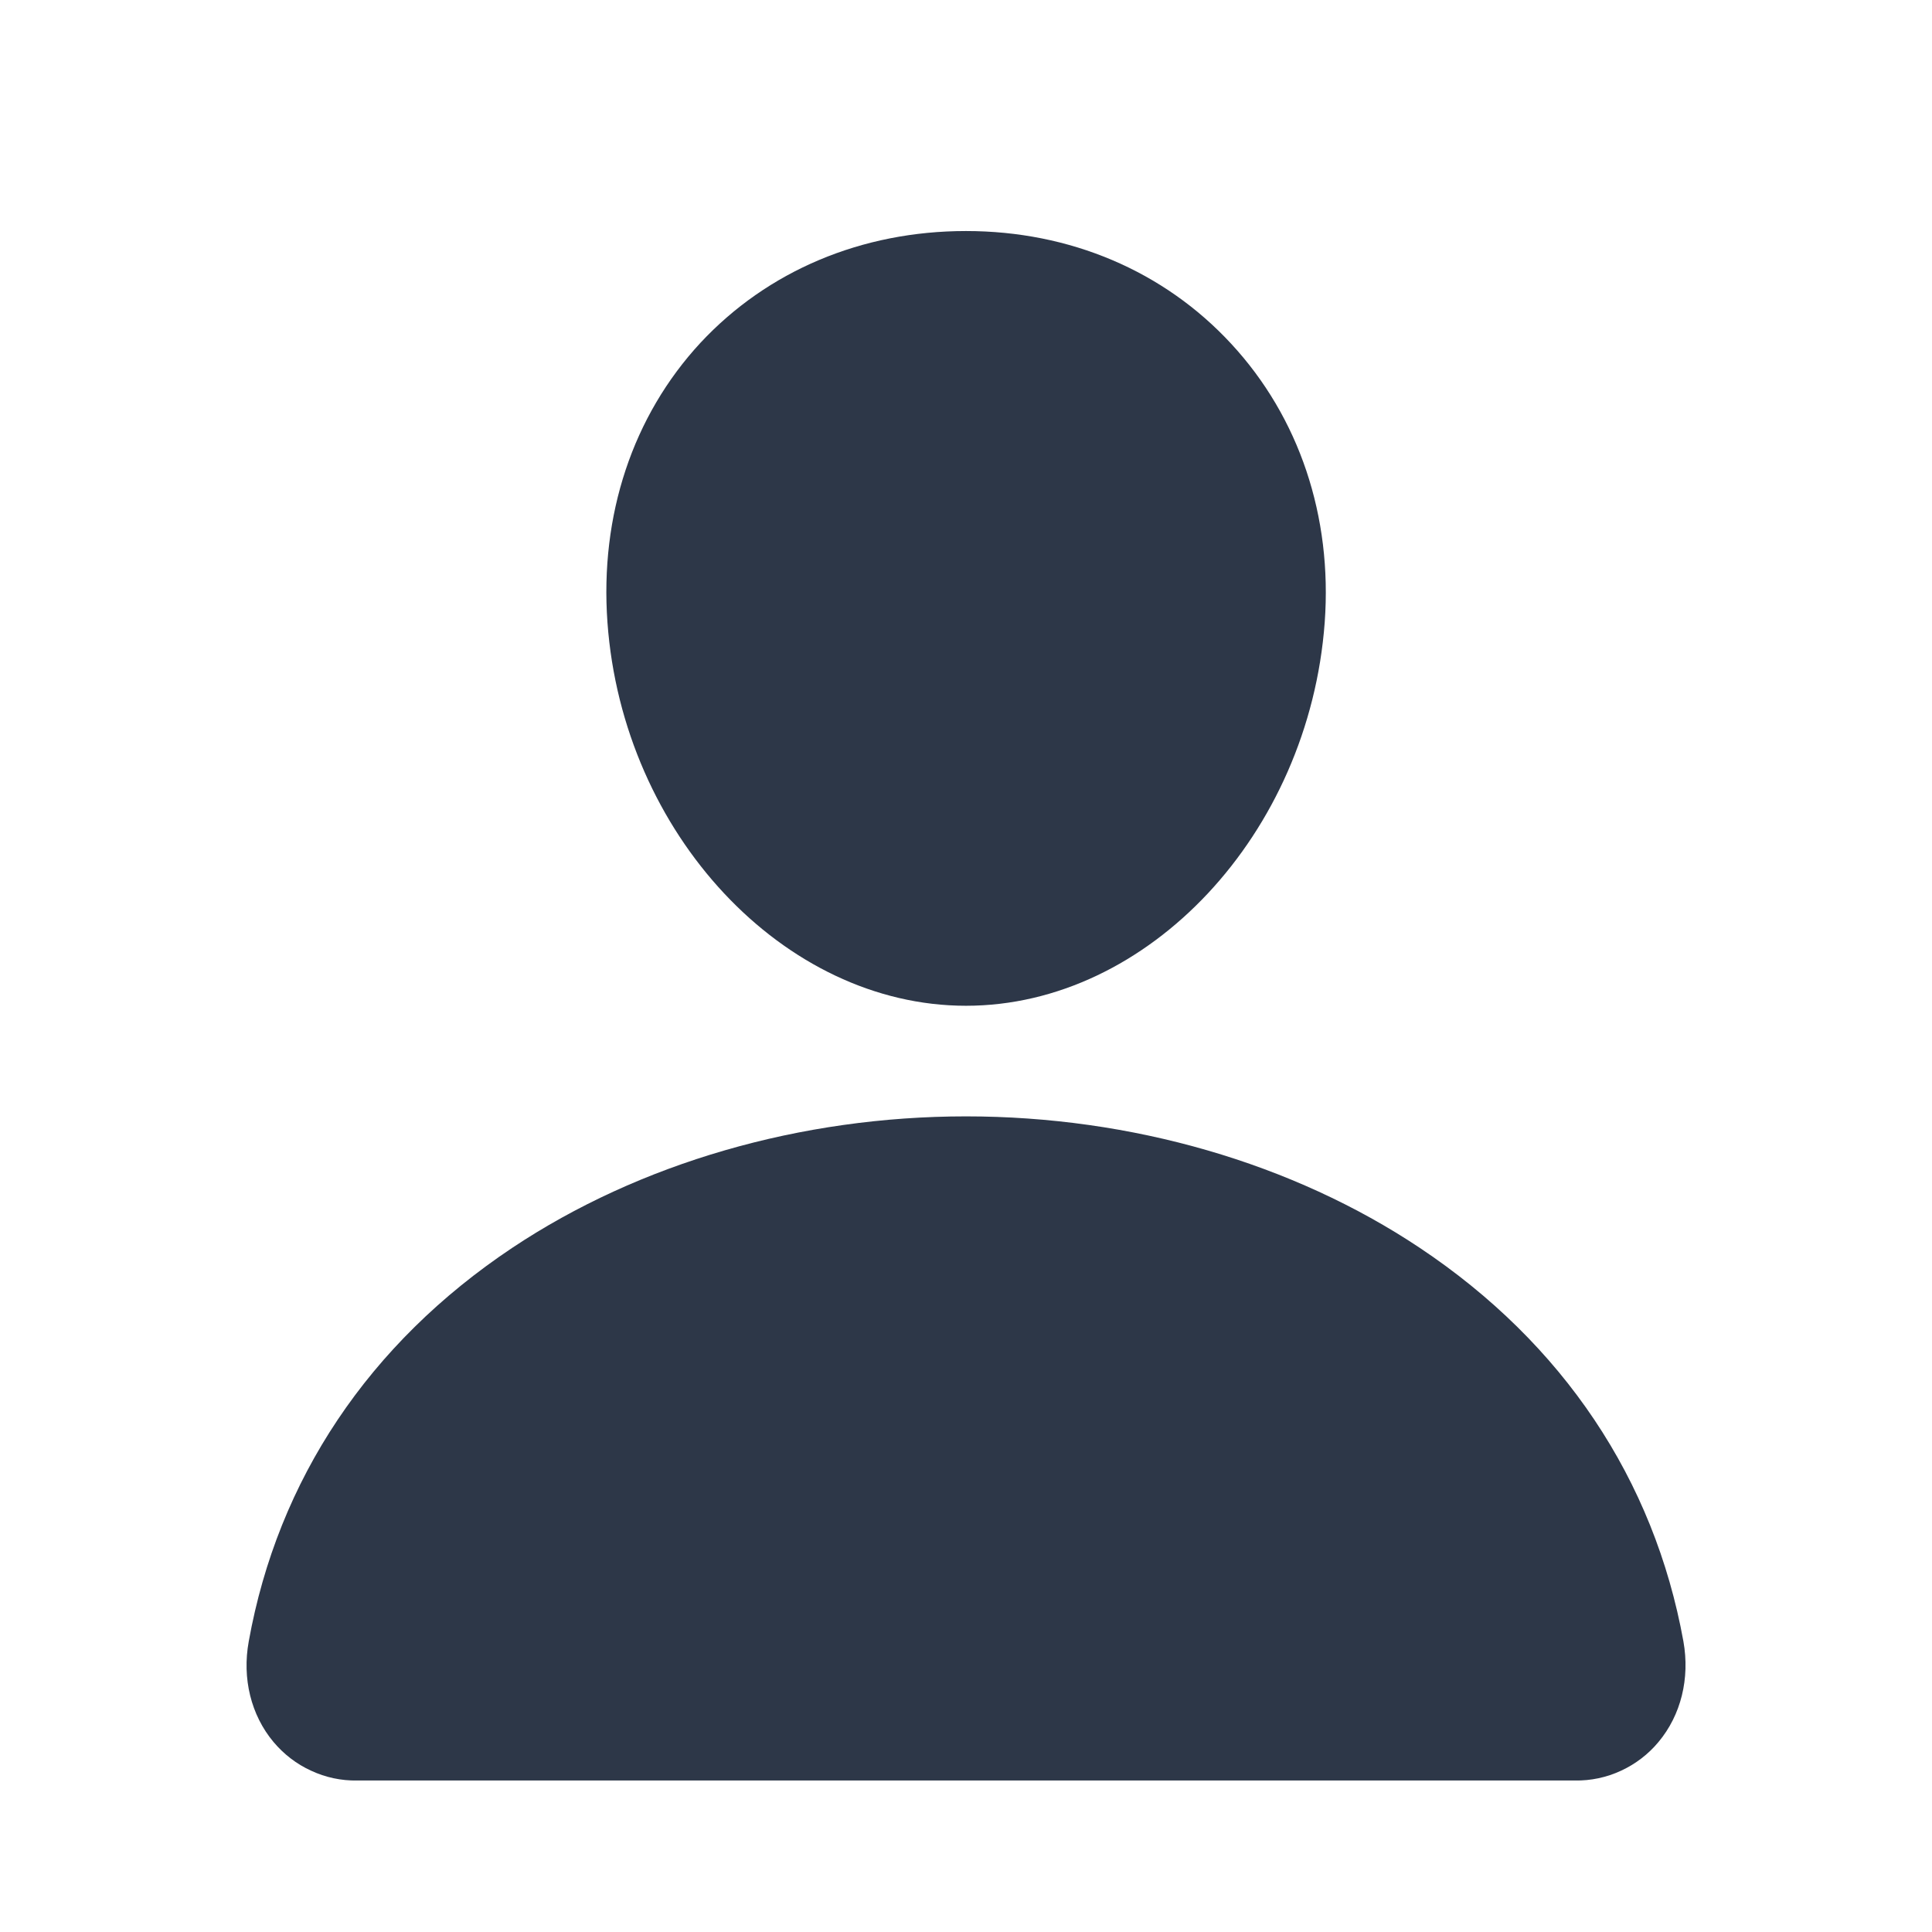 <svg width="12" height="12" viewBox="0 0 12 12" fill="none" xmlns="http://www.w3.org/2000/svg">
<g clip-path="url(#clip0_92_42)">
<path d="M7.647 2.135C7.229 1.683 6.645 1.435 6 1.435C5.352 1.435 4.767 1.682 4.35 2.13C3.93 2.584 3.725 3.2 3.773 3.866C3.868 5.179 4.868 6.247 6 6.247C7.133 6.247 8.131 5.179 8.228 3.866C8.276 3.207 8.07 2.592 7.647 2.135Z" fill="#2D3748"/>
<path d="M9.781 11.059H2.219C2.12 11.061 2.022 11.04 1.932 10.998C1.842 10.957 1.763 10.896 1.699 10.82C1.559 10.653 1.503 10.425 1.545 10.195C1.726 9.189 2.292 8.344 3.181 7.751C3.972 7.224 4.973 6.934 6 6.934C7.028 6.934 8.029 7.224 8.819 7.751C9.708 8.344 10.274 9.189 10.456 10.195C10.497 10.425 10.441 10.653 10.301 10.82C10.238 10.896 10.158 10.957 10.069 10.998C9.979 11.04 9.88 11.061 9.781 11.059Z" fill="#2D3748"/>
</g>
<defs>
<clipPath id="clip0_92_42">
<rect width="11" height="11" fill="white" transform="translate(0.5 0.748)"/>
</clipPath>
</defs>
</svg>

